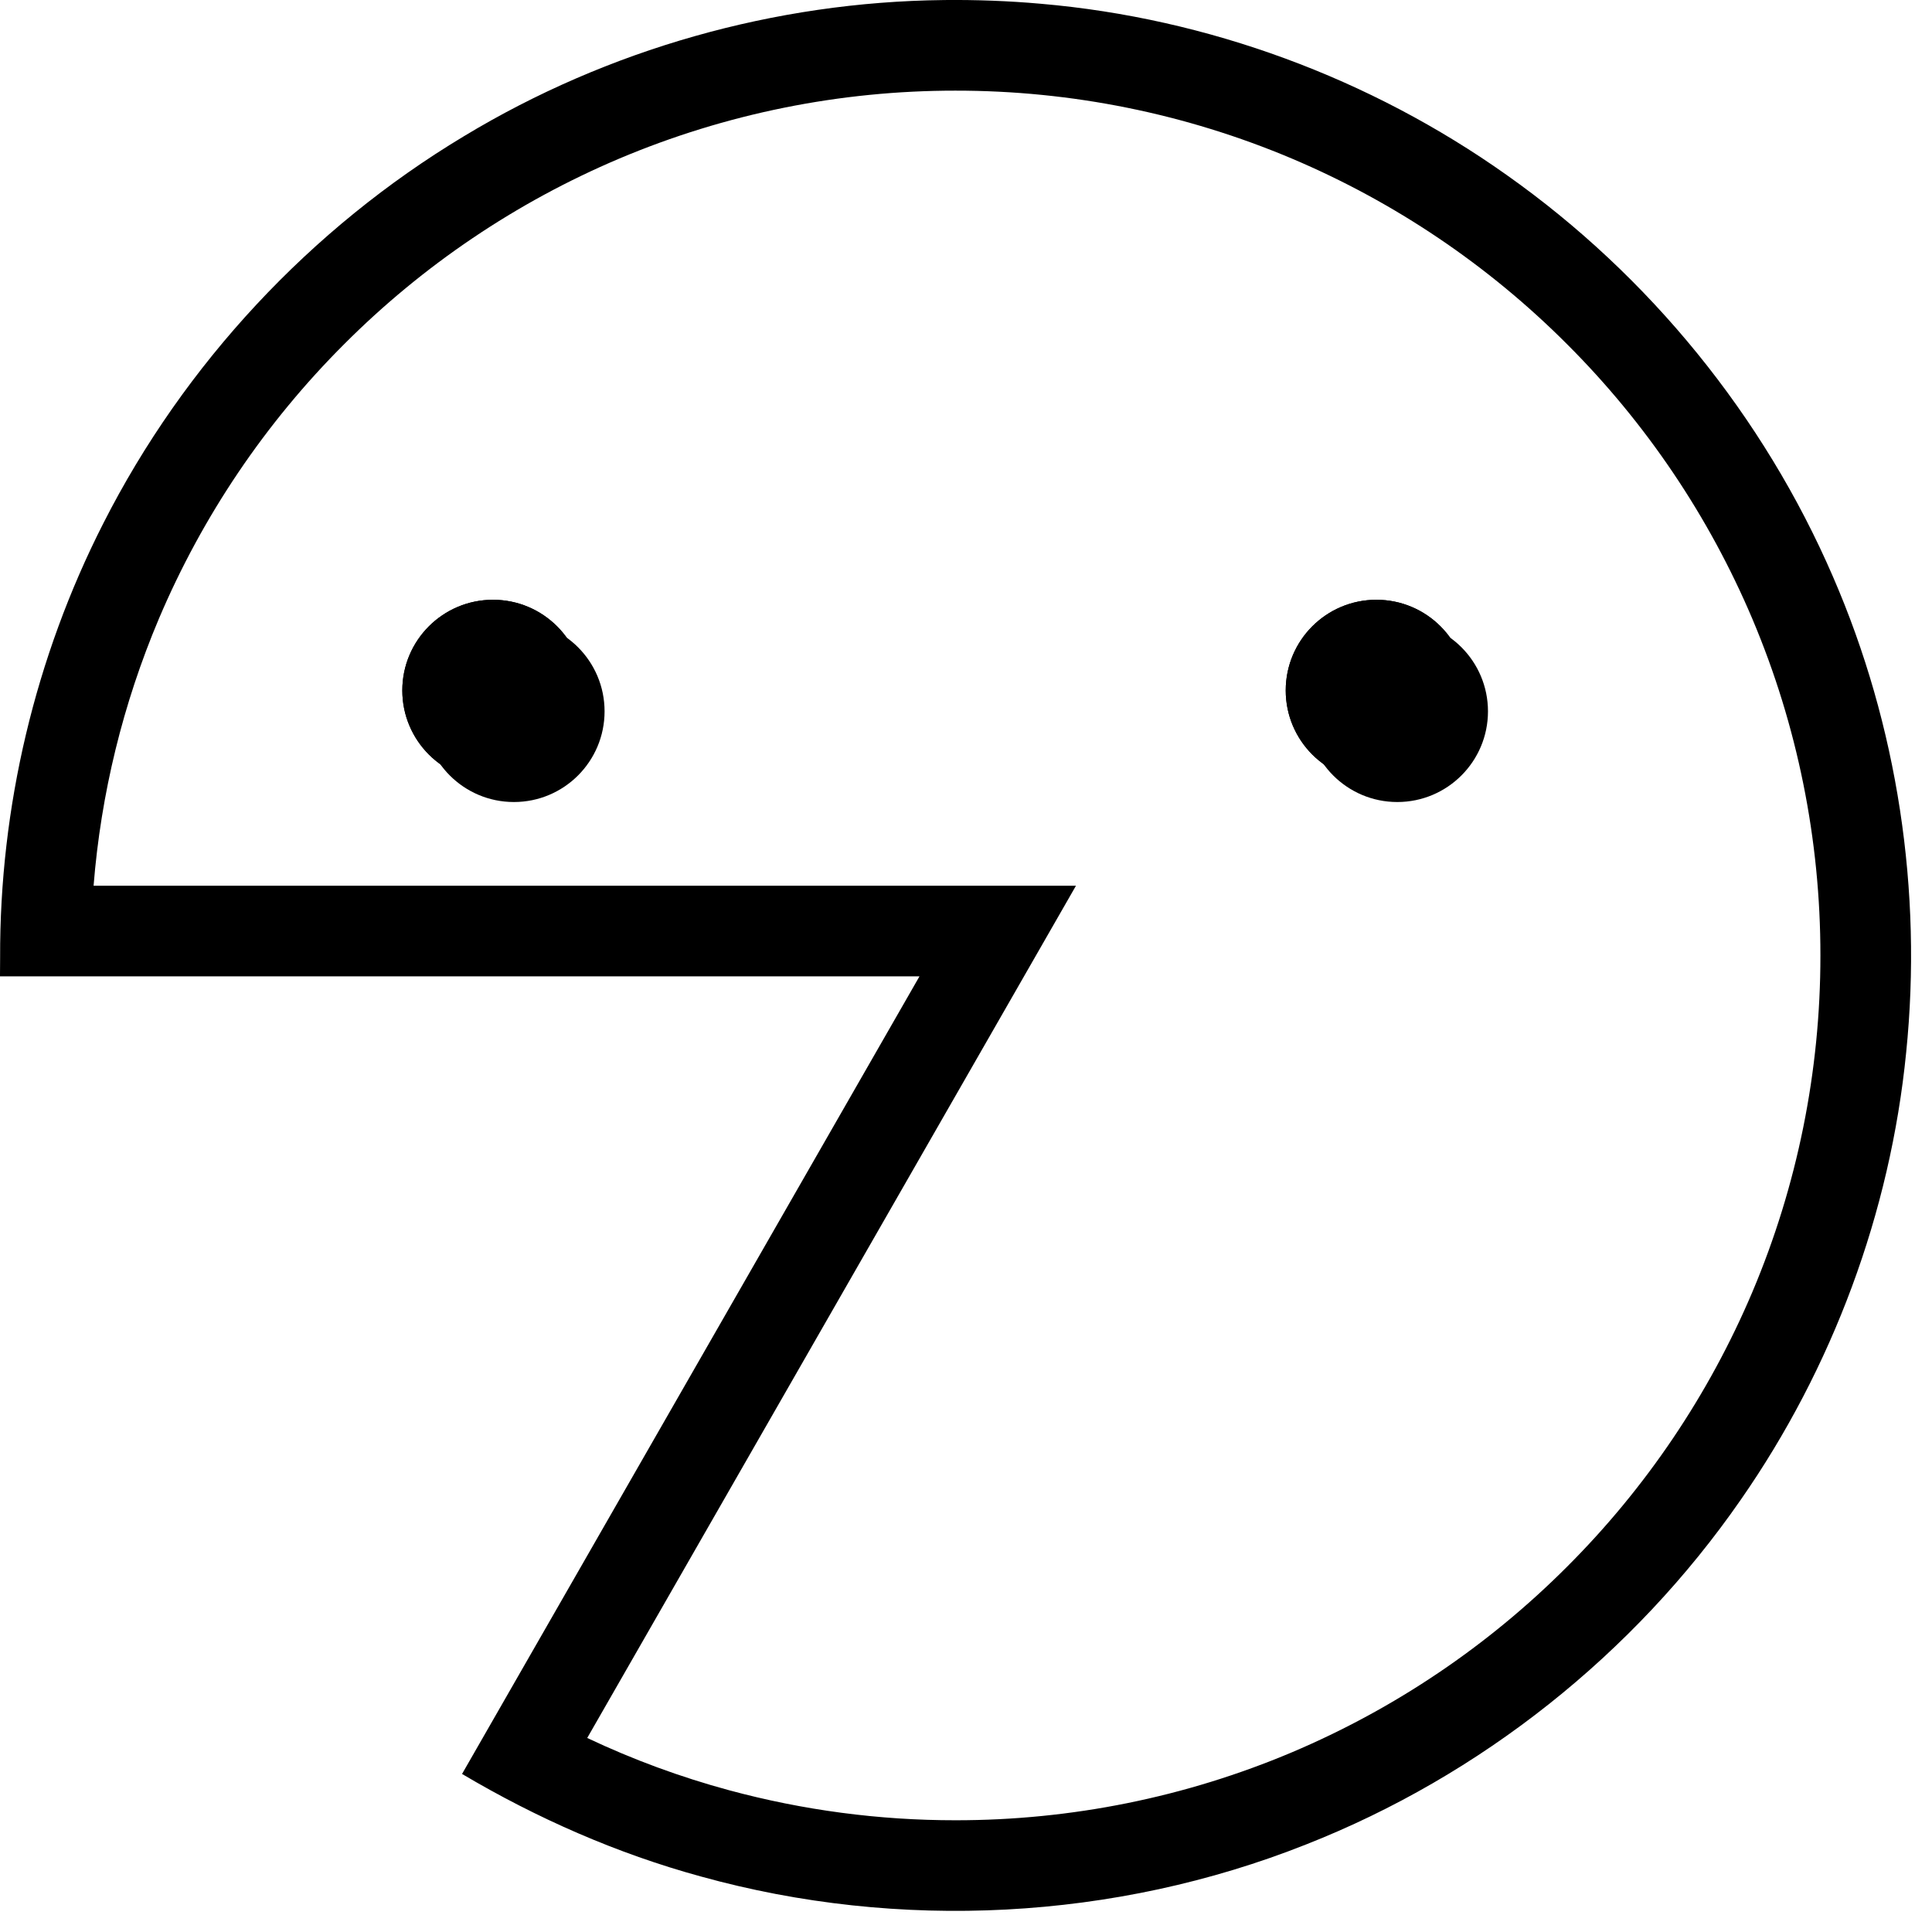 <?xml version="1.0" encoding="UTF-8" standalone="no"?>
<!-- Generator: Gravit.io -->

<svg
   style="isolation:isolate"
   viewBox="454 255.5 277.018 277.018"
   width="277.018pt"
   height="277.018pt"
   version="1.1"
   id="svg3"
   sodipodi:docname="blah_black.svg"
   inkscape:version="1.4 (e7c3feb1, 2024-10-09)"
   xmlns:inkscape="http://www.inkscape.org/namespaces/inkscape"
   xmlns:sodipodi="http://sodipodi.sourceforge.net/DTD/sodipodi-0.dtd"
   xmlns="http://www.w3.org/2000/svg"
   xmlns:svg="http://www.w3.org/2000/svg">
  <defs
     id="defs3" />
  <sodipodi:namedview
     id="namedview3"
     pagecolor="#ffffff"
     bordercolor="#000000"
     borderopacity="0.25"
     inkscape:showpageshadow="2"
     inkscape:pageopacity="0.0"
     inkscape:pagecheckerboard="0"
     inkscape:deskcolor="#d1d1d1"
     inkscape:document-units="pt"
     inkscape:zoom="0.58100559"
     inkscape:cx="179"
     inkscape:cy="179"
     inkscape:window-width="1440"
     inkscape:window-height="847"
     inkscape:window-x="0"
     inkscape:window-y="25"
     inkscape:window-maximized="1"
     inkscape:current-layer="g3" />
  <g
     id="g3">
    <path
       id="path2"
       style="fill:#000000"
       d="m 589.275,255.508 c -24.109,0.262 -48.12,7.05 -68.758,19.526 -21.959,13.187 -40.098,32.645 -51.693,55.487 -9.782,19.205 -14.885,40.754 -14.807,62.304 -0.006,0.89 -0.012,1.782 -0.018,2.672 h 131.839 c -21.863,38.12 -43.724,76.24 -65.587,114.36 10.72,6.35 22.225,11.419 34.254,14.704 28.403,7.879 59.36,6.285 86.766,-4.594 25.038,-9.851 46.997,-27.303 62.319,-49.414 13.167,-18.91 21.451,-41.197 23.723,-64.134 2.361,-23.142 -1.226,-46.887 -10.496,-68.234 -9.935,-22.998 -26.327,-43.145 -46.787,-57.596 -19.575,-13.88 -42.863,-22.482 -66.778,-24.548 -4.646,-0.415 -9.313,-0.584 -13.978,-0.535 z m 1.743,12.989 c 16.57,-0.01 32.98,3.3 48.24,9.75 14.73,6.24 28.12,15.27 39.42,26.59 11.32,11.3 20.35,24.69 26.59,39.42 6.45,15.26 9.76,31.67 9.75,48.24 0.01,16.57 -3.3,32.98 -9.75,48.24 -6.24,14.73 -15.27,28.119 -26.59,39.419 -11.3,11.32 -24.69,20.35 -39.42,26.59 -15.26,6.45 -31.67,9.76 -48.24,9.75 -10.96,0.01 -21.869,-1.439 -32.459,-4.299 -6.99,-1.89 -13.81,-4.4 -20.36,-7.5 l 70.08,-122.2 H 467.419 c 1.05,-13.17 4.21,-26.08 9.35,-38.25 6.24,-14.72 15.27,-28.11 26.59,-39.41 11.3,-11.32 24.689,-20.35 39.419,-26.59 15.26,-6.45 31.67,-9.76 48.24,-9.75 z" />
    <circle
       vector-effect="non-scaling-stroke"
       cx="527.686"
       cy="357.497"
       r="13"
       fill="rgb(0,0,0)"
       id="circle2"
       style="fill:#000000" />
    <circle
       vector-effect="non-scaling-stroke"
       cx="654.352"
       cy="357.497"
       r="13"
       fill="rgb(0,0,0)"
       id="circle3"
       style="fill:#000000" />
    <circle
       vector-effect="non-scaling-stroke"
       cx="524.686"
       cy="354.497"
       r="13"
       fill="rgb(0,0,0)"
       id="circle2-2"
       style="isolation:isolate;fill:#000000" />
    <circle
       vector-effect="non-scaling-stroke"
       cx="651.353"
       cy="354.497"
       r="13"
       fill="rgb(0,0,0)"
       id="circle3-3"
       style="isolation:isolate;fill:#000000" />
    <circle
       vector-effect="non-scaling-stroke"
       cx="524.686"
       cy="354.497"
       r="13"
       fill="rgb(0,0,0)"
       id="circle2-9"
       style="isolation:isolate;fill:#000000" />
    <circle
       vector-effect="non-scaling-stroke"
       cx="651.353"
       cy="354.497"
       r="13"
       fill="rgb(0,0,0)"
       id="circle3-7"
       style="isolation:isolate;fill:#000000" />
  </g>
</svg>
